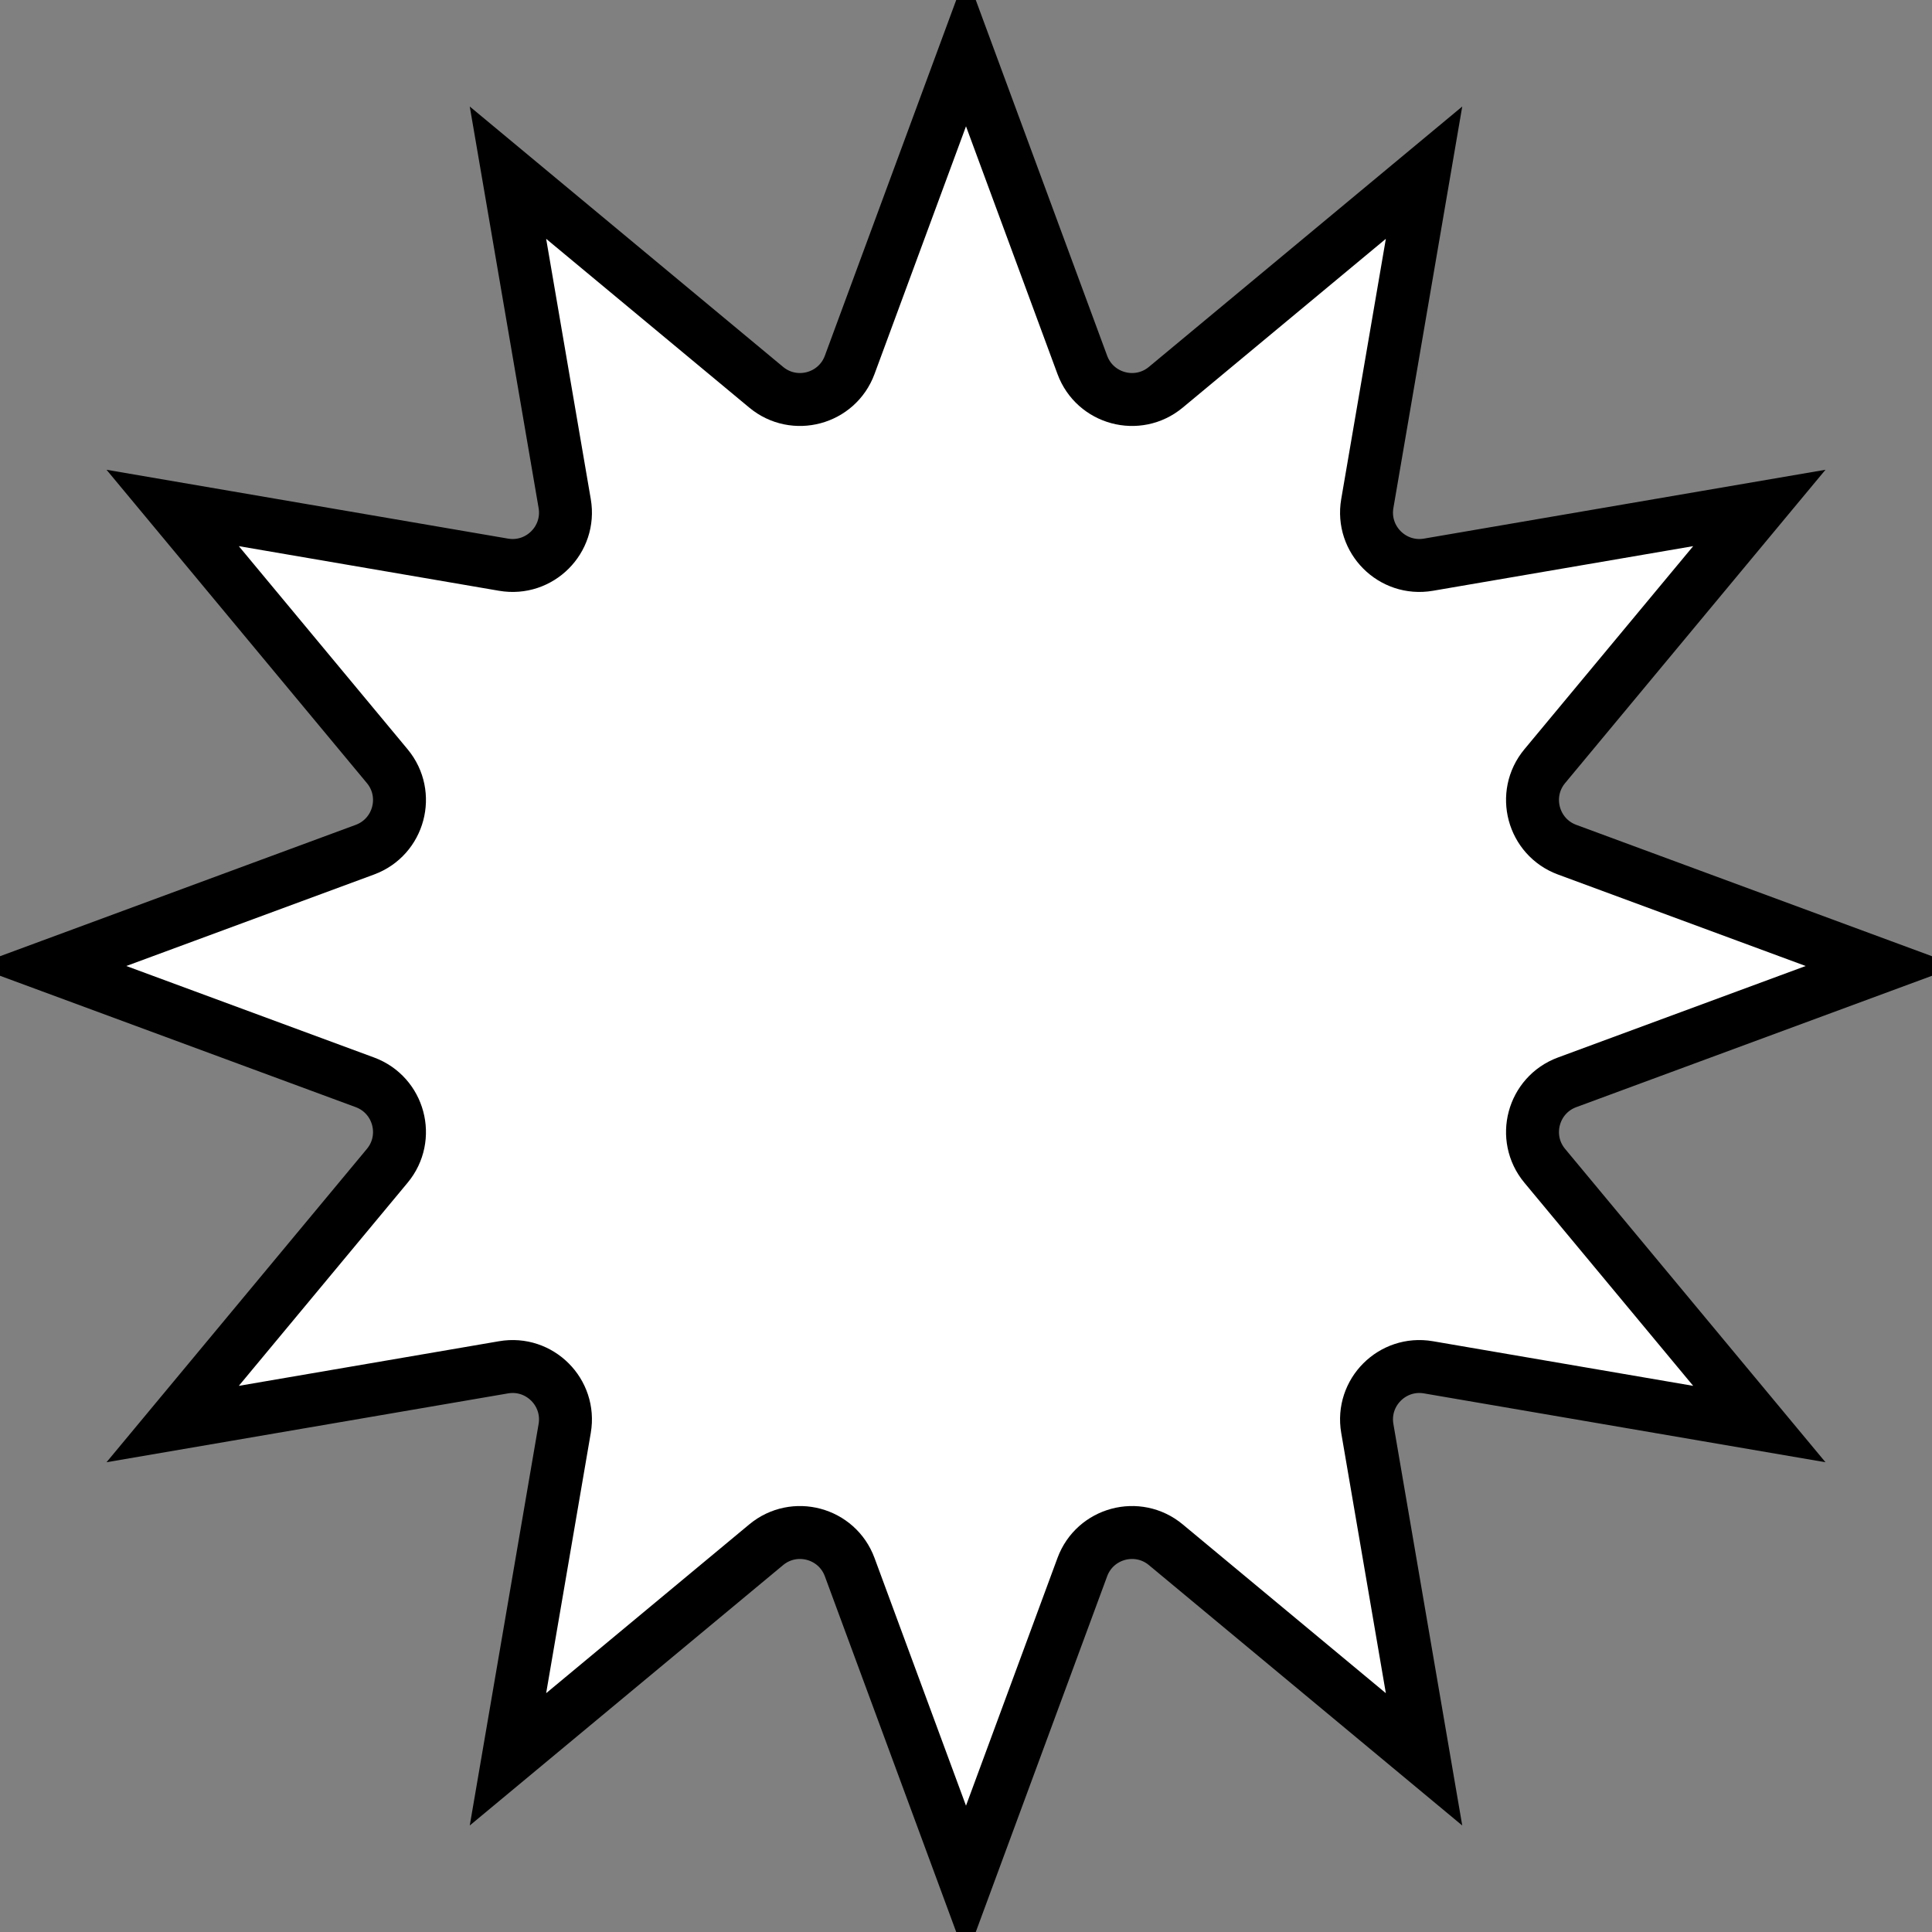 <svg width="73" height="73" viewBox="0 0 73 73" fill="none" xmlns="http://www.w3.org/2000/svg">
<rect x="0" y="0" width="73" height="73" fill="#808080" stroke="none"/>
<path d="M36.5 1.886L40.895 13.787C41.374 15.082 42.989 15.514 44.05 14.632L53.807 6.524L51.663 19.028C51.43 20.388 52.612 21.57 53.972 21.337L66.476 19.193L58.368 28.95C57.486 30.012 57.918 31.626 59.213 32.105L71.114 36.5L59.213 40.895C57.918 41.374 57.486 42.989 58.368 44.05L66.476 53.807L53.972 51.663C52.612 51.43 51.43 52.612 51.663 53.972L53.807 66.476L44.05 58.368C42.989 57.486 41.374 57.918 40.895 59.213L36.5 71.114L32.105 59.213C31.626 57.918 30.012 57.486 28.95 58.368L19.193 66.476L21.337 53.972C21.57 52.612 20.388 51.43 19.028 51.663L6.524 53.807L14.632 44.05C15.514 42.989 15.082 41.374 13.787 40.895L1.886 36.5L13.787 32.105C15.082 31.626 15.514 30.012 14.632 28.95L6.524 19.193L19.028 21.337C20.388 21.57 21.57 20.388 21.337 19.028L19.193 6.524L28.95 14.632C30.012 15.514 31.626 15.082 32.105 13.787L36.5 1.886Z" fill="white" stroke="black" stroke-width="2"/>
</svg>
